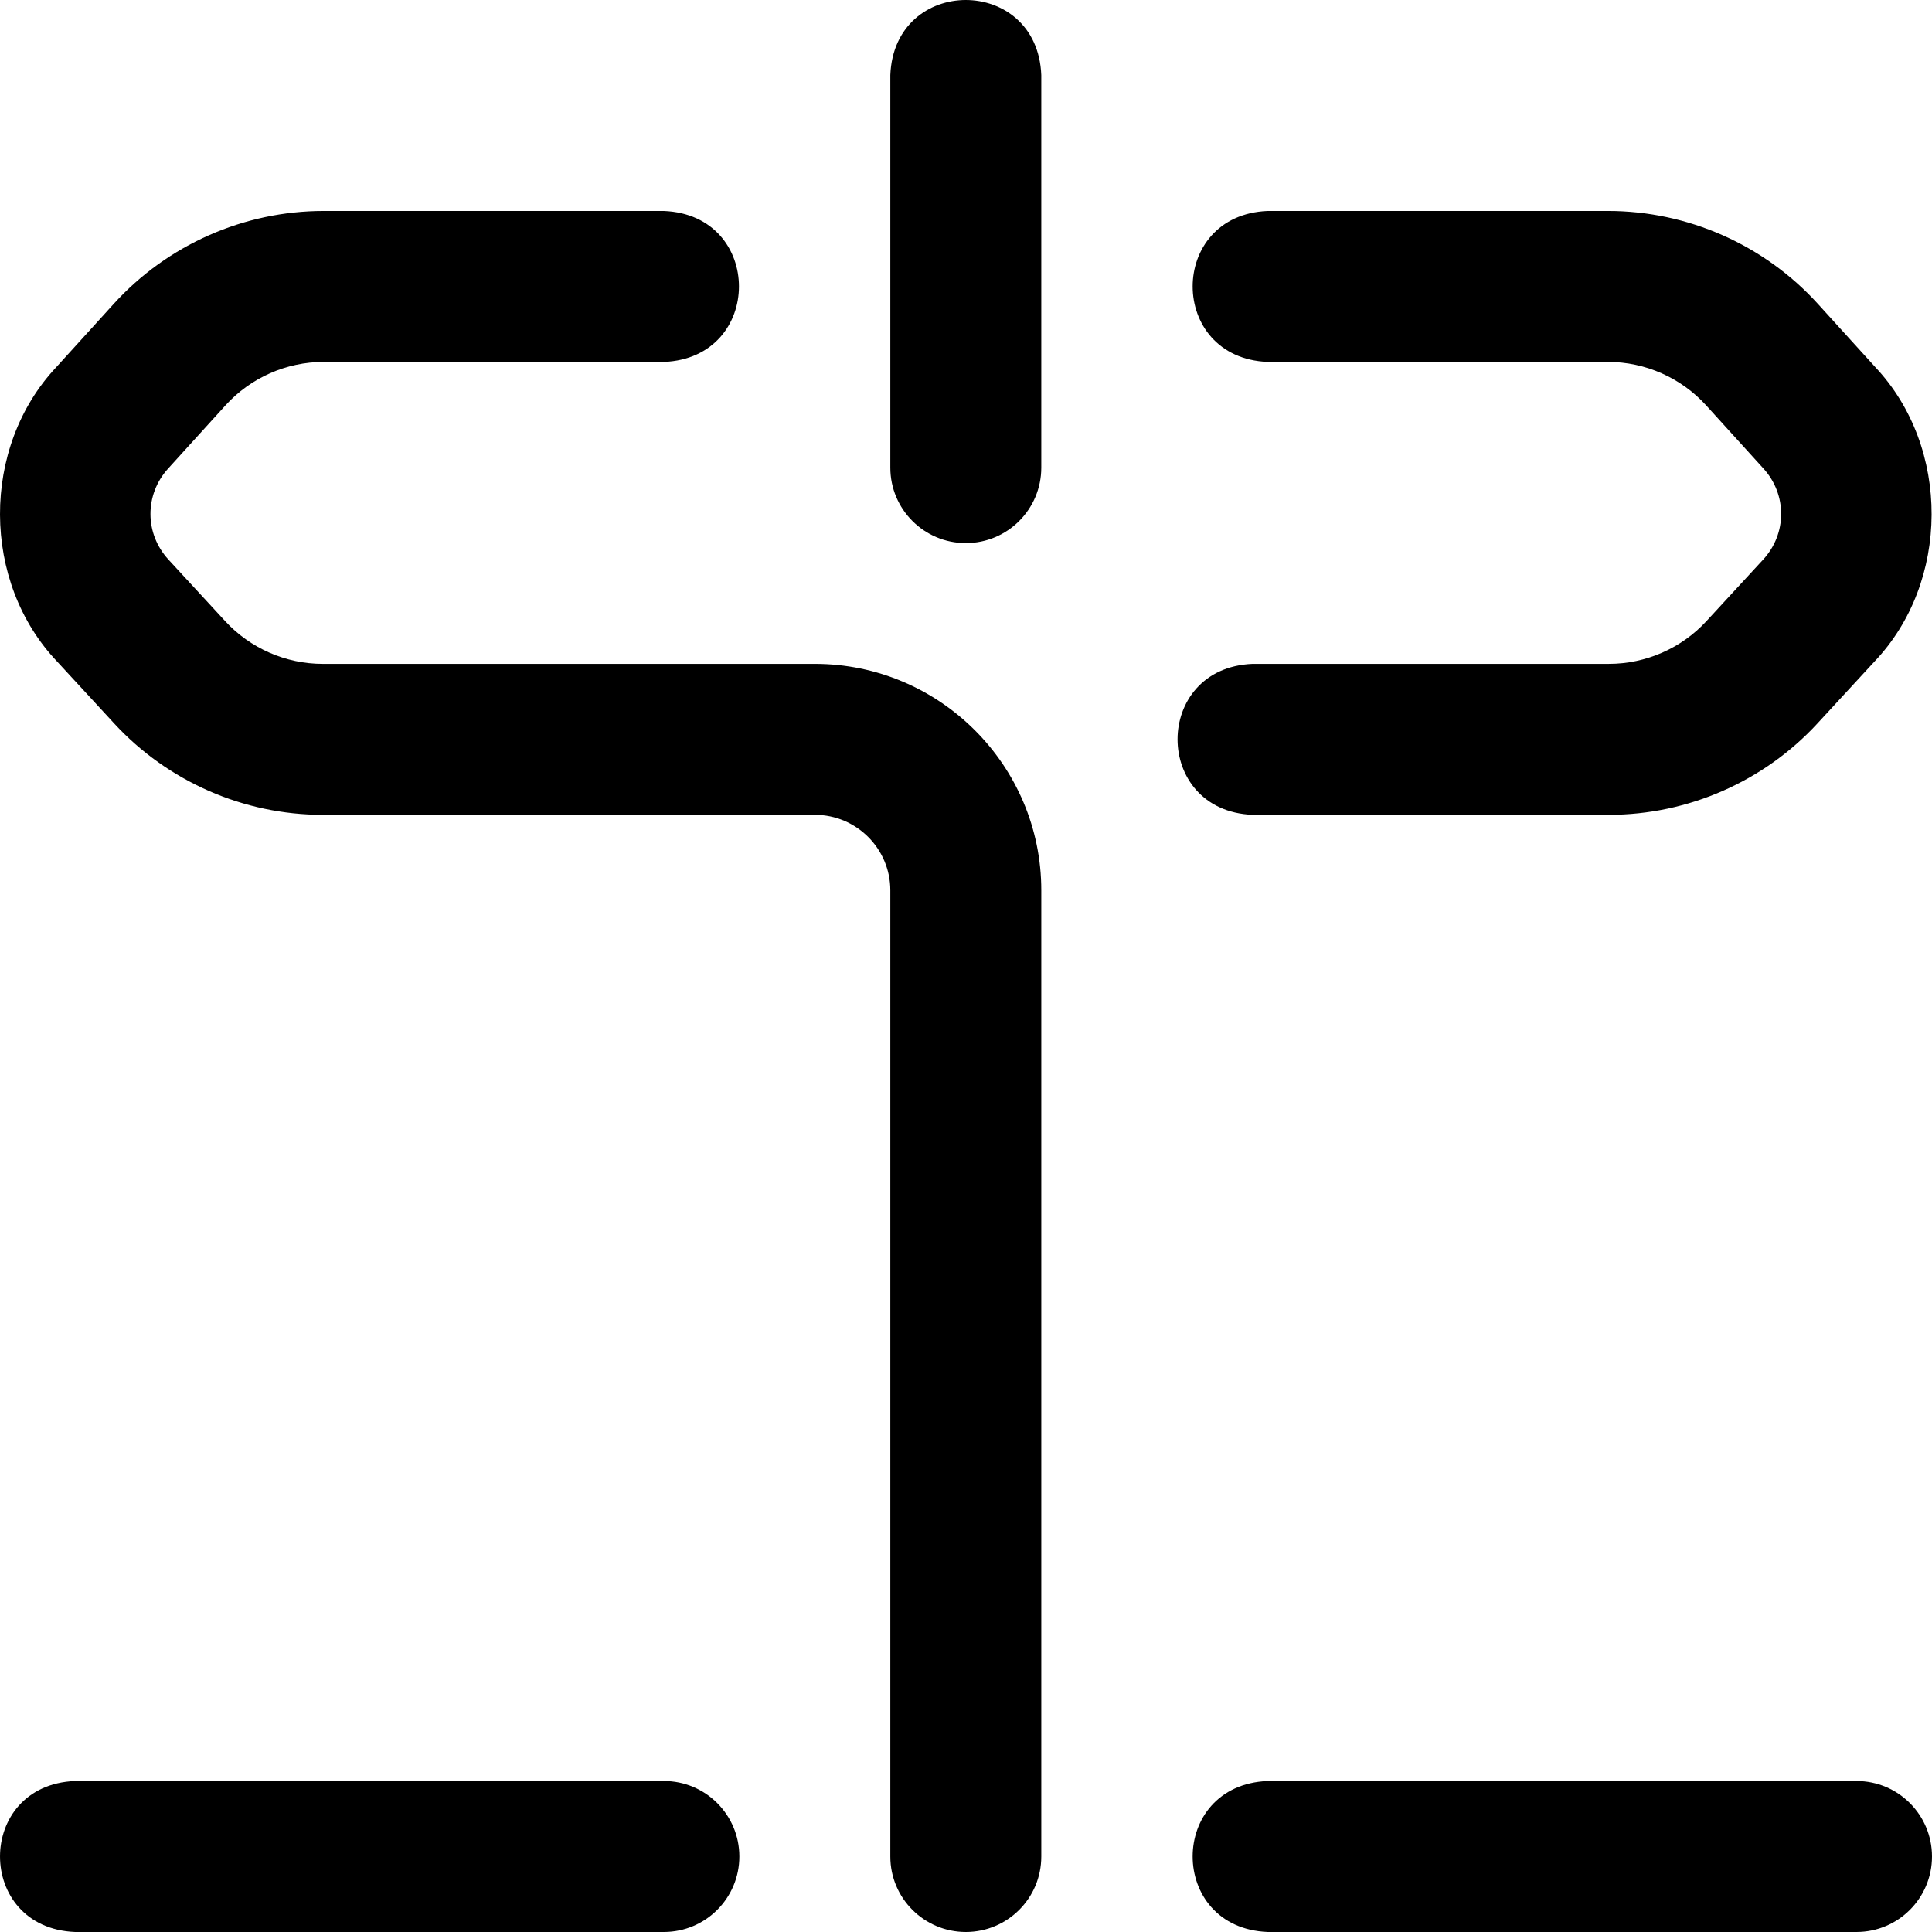 <svg id="Layer_1" enable-background="new 0 0 511.897 511.897" height="512" viewBox="0 0 511.897 511.897" width="512" xmlns="http://www.w3.org/2000/svg"><path d="m255.897 511.896c-11.046 0-20-8.954-20-20v-256c0-11.028-8.972-20-20-20h-130.398c-20.932 0-41.072-8.828-55.256-24.221l-15.04-16.32c-20.154-21.106-20.288-56.81-.297-78.067l15.201-16.749c14.213-15.661 34.494-24.643 55.643-24.643h90.147c26.536 1.056 26.516 38.953 0 40h-90.147c-9.89 0-19.375 4.201-26.022 11.524l-15.201 16.75c-6.251 6.888-6.211 17.239.092 24.079l15.04 16.32c6.633 7.199 16.052 11.327 25.841 11.327h130.398c33.084 0 60 26.916 60 60v256c-.001 11.046-8.955 20-20.001 20zm-60-20c0-11.046-8.954-20-20-20h-156c-26.536 1.056-26.516 38.953 0 40h156c11.046 0 20-8.954 20-20zm316 0c0-11.046-8.954-20-20-20h-156c-26.536 1.056-26.516 38.953 0 40h156c11.046 0 20-8.954 20-20zm-256-348c-11.046 0-20-8.954-20-20v-104c1.056-26.536 38.953-26.516 40 0v104c0 11.046-8.954 20-20 20zm225.654 47.779 15.04-16.32c20.153-21.105 20.288-56.81.297-78.067l-15.201-16.75c-14.213-15.661-34.494-24.643-55.642-24.643h-90.147c-26.536 1.056-26.516 38.953 0 40h90.147c9.89 0 19.375 4.201 26.022 11.524l15.201 16.75c6.251 6.888 6.211 17.239-.092 24.079l-15.04 16.32c-6.634 7.199-16.052 11.327-25.841 11.327h-94.398c-26.536 1.056-26.516 38.953 0 40h94.398c20.932.001 41.072-8.827 55.256-24.22z"/></svg>